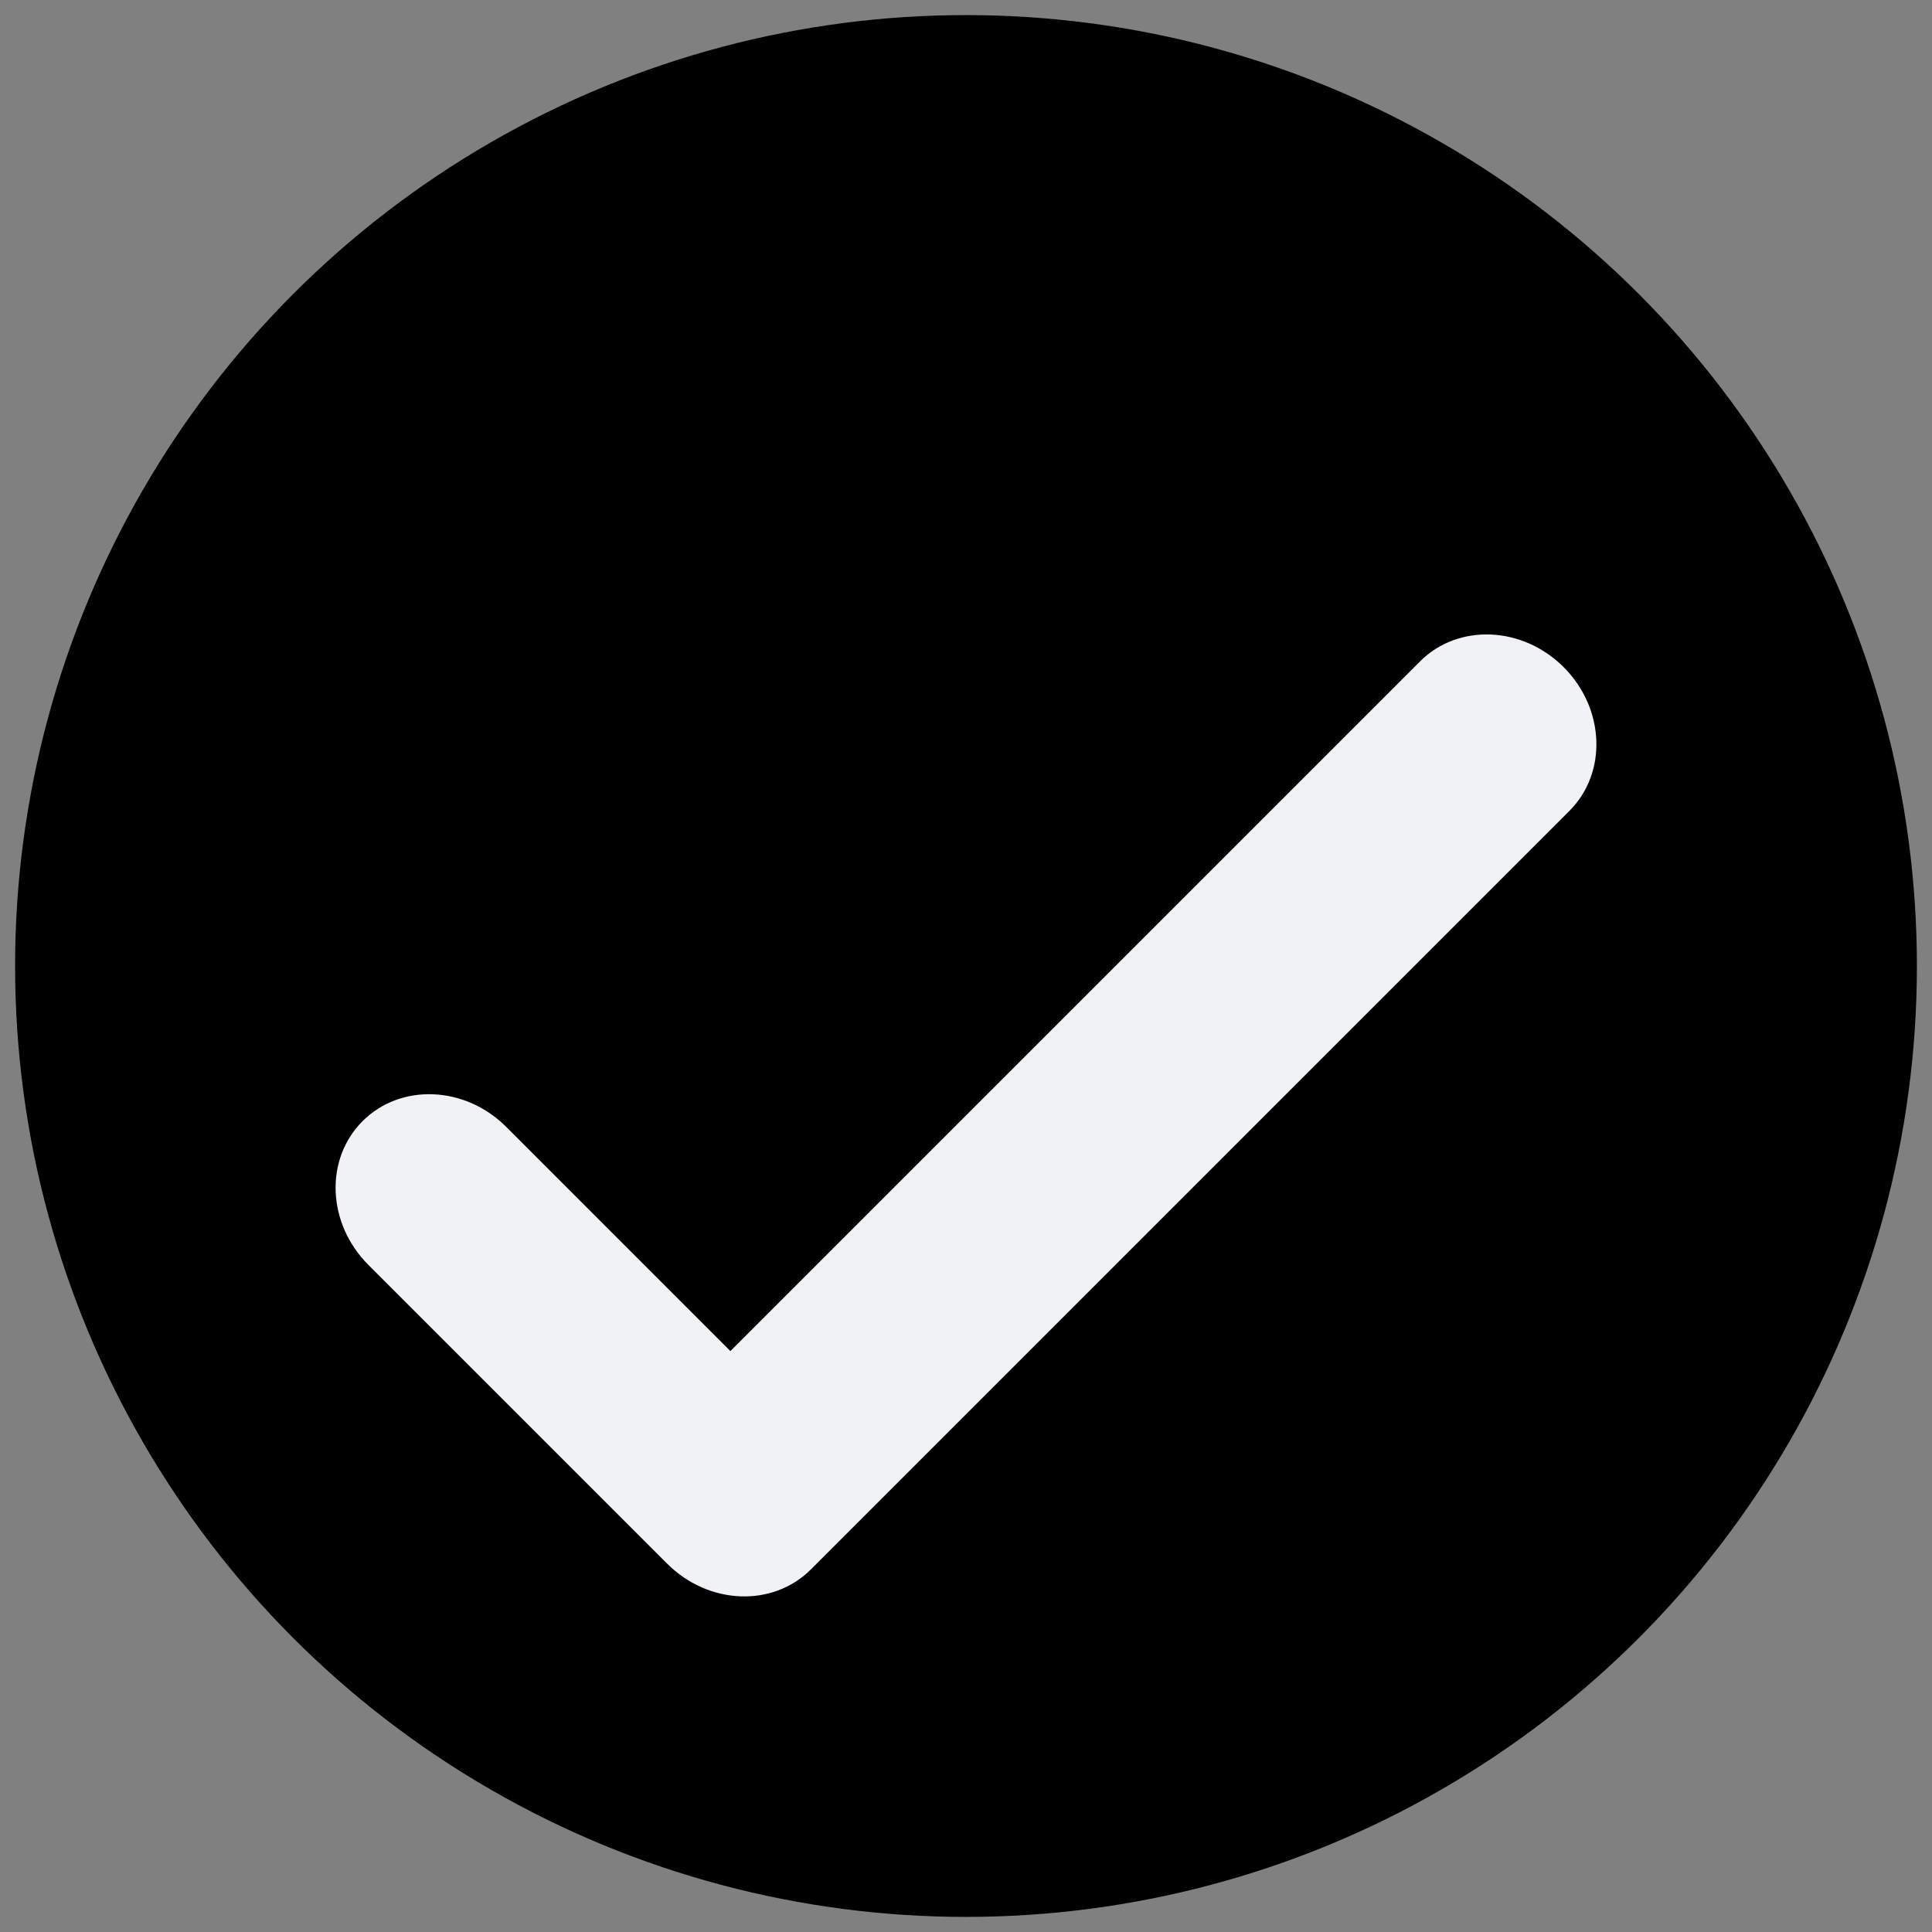 <svg xmlns="http://www.w3.org/2000/svg" xmlns:xlink="http://www.w3.org/1999/xlink" style="isolation:isolate" viewBox="0 0 32 32" width="32" height="32"><rect x="0" y="0" width="32" height="32" fill="#808080" stroke="none"/><g clip-path="url(#_clipPath_Jg826eXDyVSeVkD2vuoY4by1Hkp38be3)"><circle vector-effect="non-scaling-stroke" cx="16" cy="16" r="15.75"/><path d=" M 12.097 22.378 L 8.385 18.665 C 7.702 17.982 6.636 17.939 6.005 18.57 C 5.374 19.201 5.417 20.266 6.101 20.95 L 11.05 25.899 C 11.734 26.583 12.799 26.626 13.43 25.995 L 25.995 13.43 C 26.626 12.799 26.583 11.734 25.899 11.05 C 25.216 10.367 24.151 10.324 23.52 10.955 L 12.097 22.378 L 12.097 22.378 Z " fill="rgb(240,242,245)"/></g></svg>
